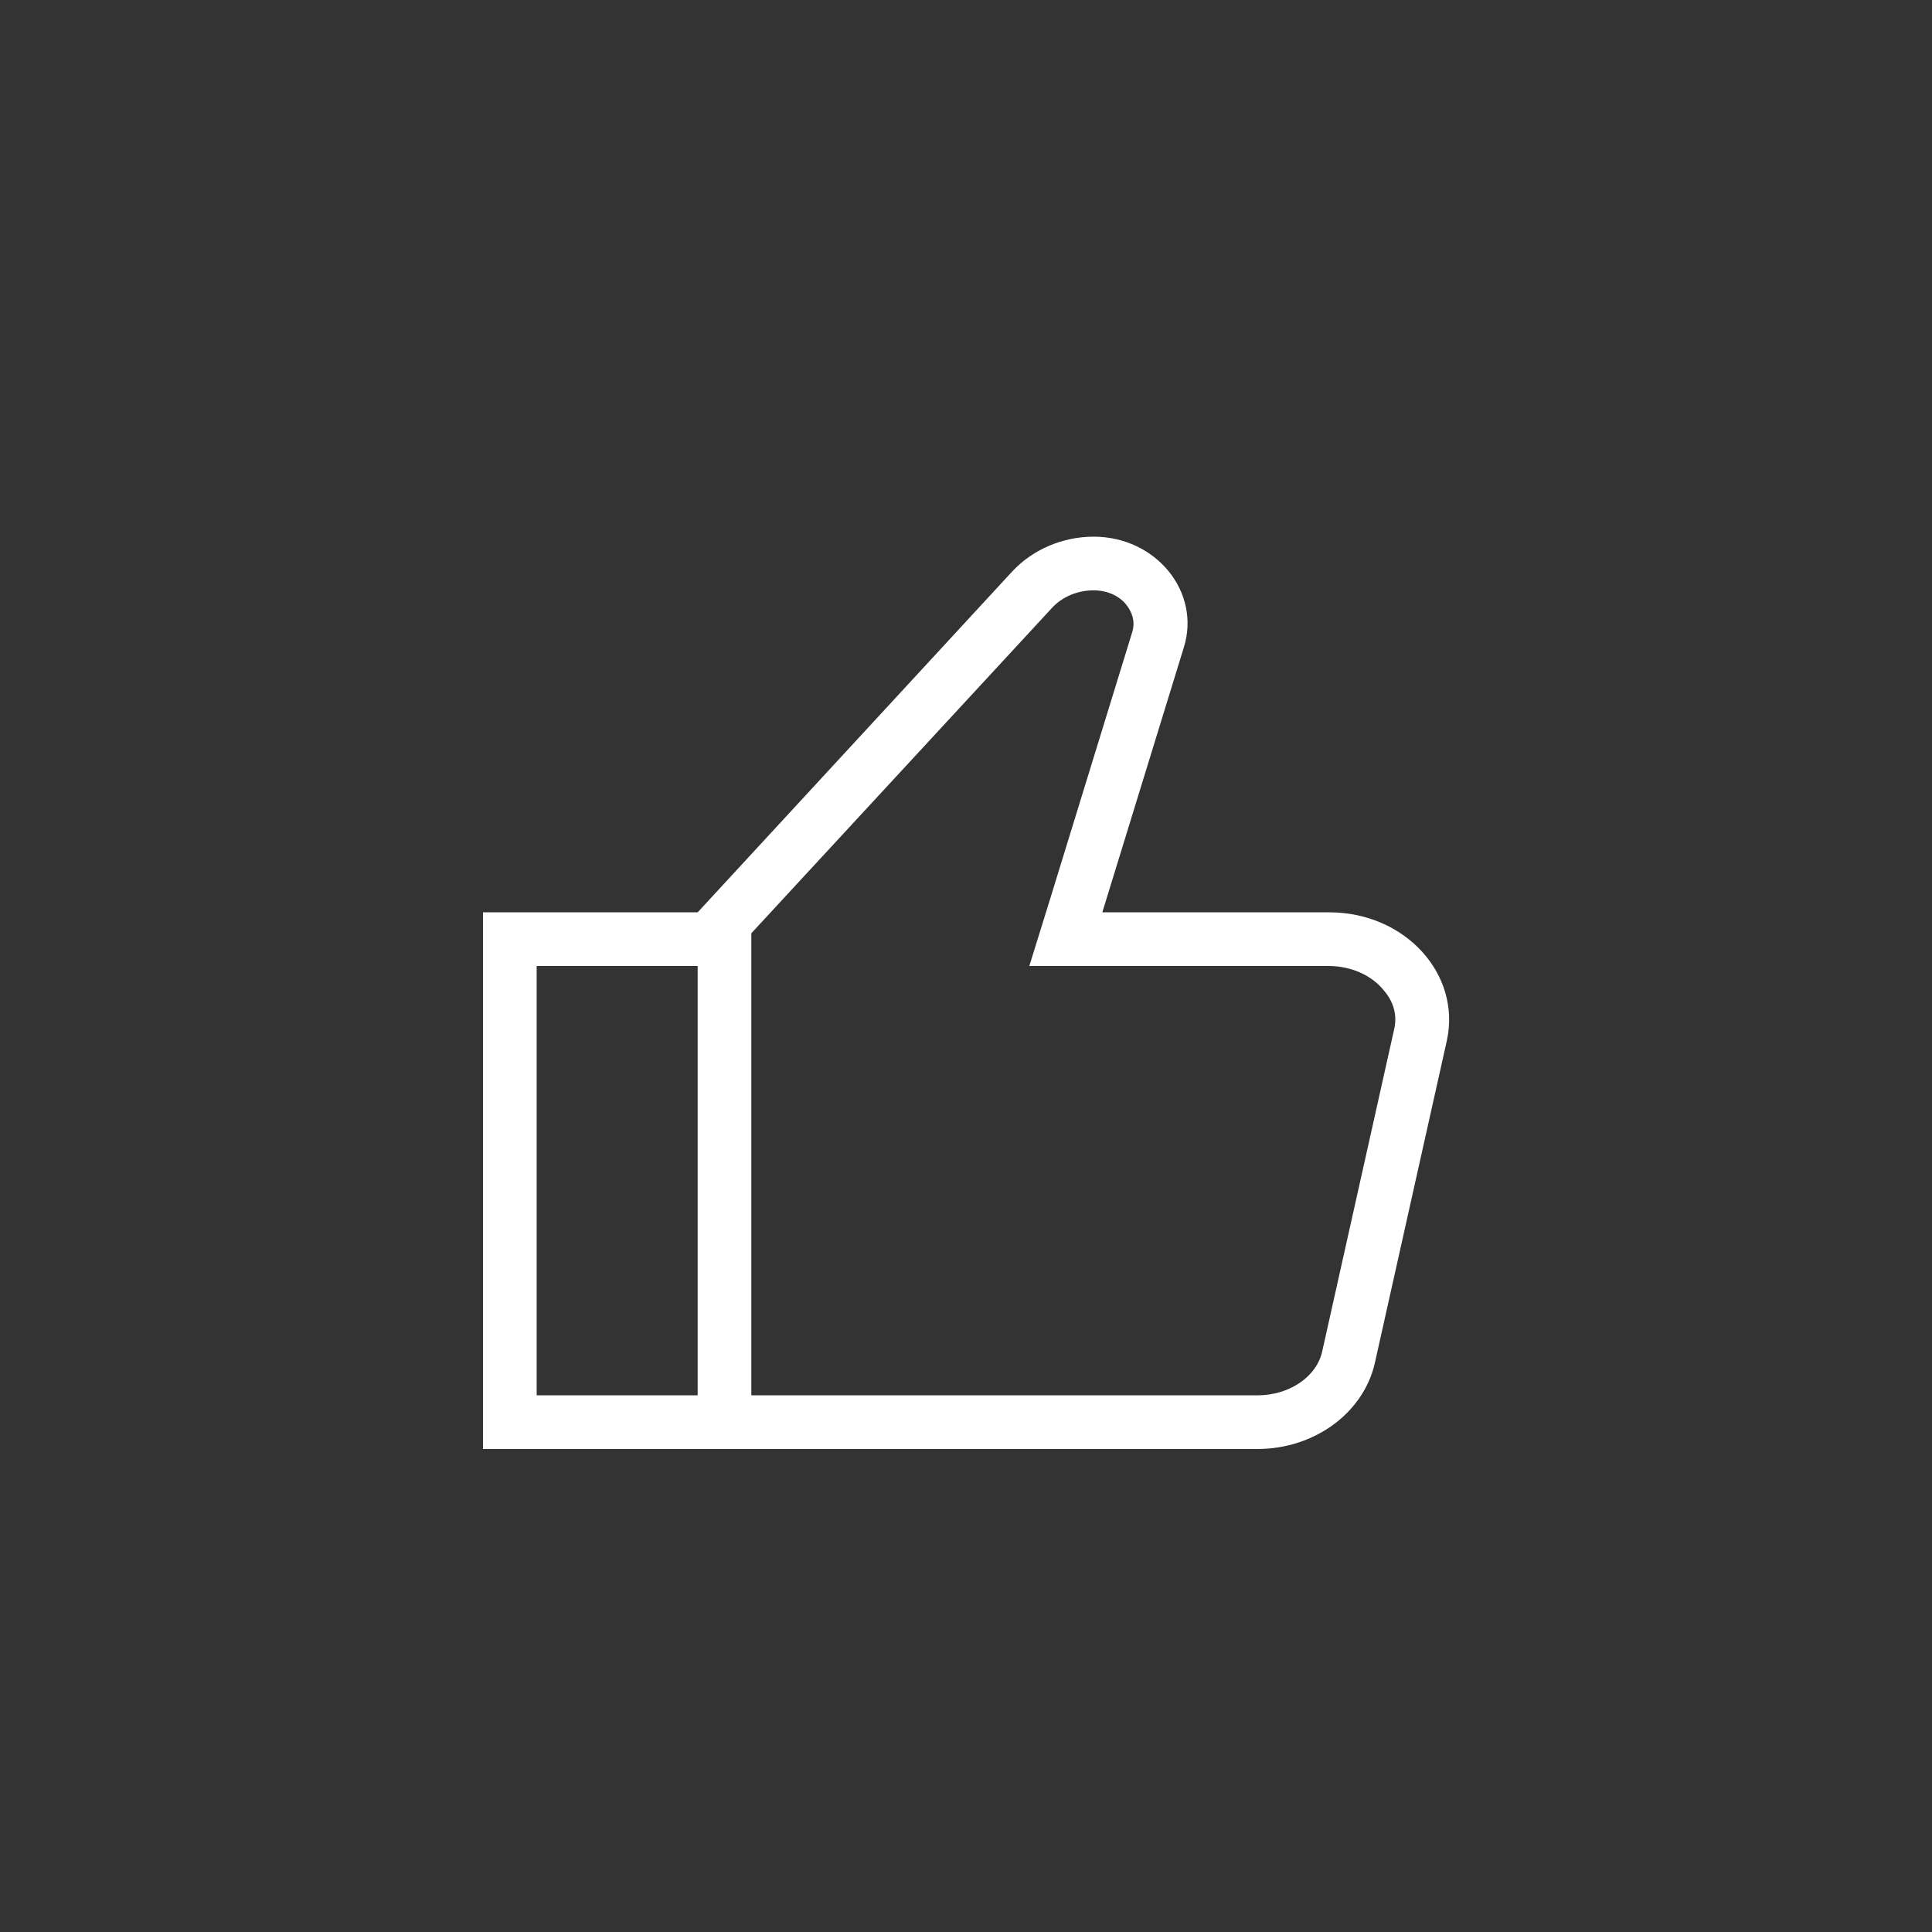 <svg width="36" height="36" viewBox="0 0 36 36" fill="none" xmlns="http://www.w3.org/2000/svg">
<rect x="0" y="0" width="36" height="36" fill="#333333" stroke="none"/>
<path d="M24.77 17H20.54L22.06 12.06C22.38 11.03 21.54 10 20.38 10C19.8 10 19.24 10.24 18.86 10.65L13 17H9V27H13H14H23.43C24.49 27 25.41 26.33 25.62 25.39L26.96 19.39C27.23 18.15 26.18 17 24.77 17ZM13 26H10V18H13V26ZM25.98 19.17L24.64 25.17C24.54 25.65 24.03 26 23.43 26H14V17.39L19.6 11.33C19.79 11.12 20.08 11 20.38 11C20.64 11 20.88 11.11 21.01 11.3C21.08 11.4 21.16 11.56 21.1 11.77L19.58 16.71L19.18 18H20.53H24.76C25.17 18 25.56 18.17 25.79 18.46C25.92 18.61 26.05 18.86 25.98 19.17Z" fill="white"/>
</svg>
